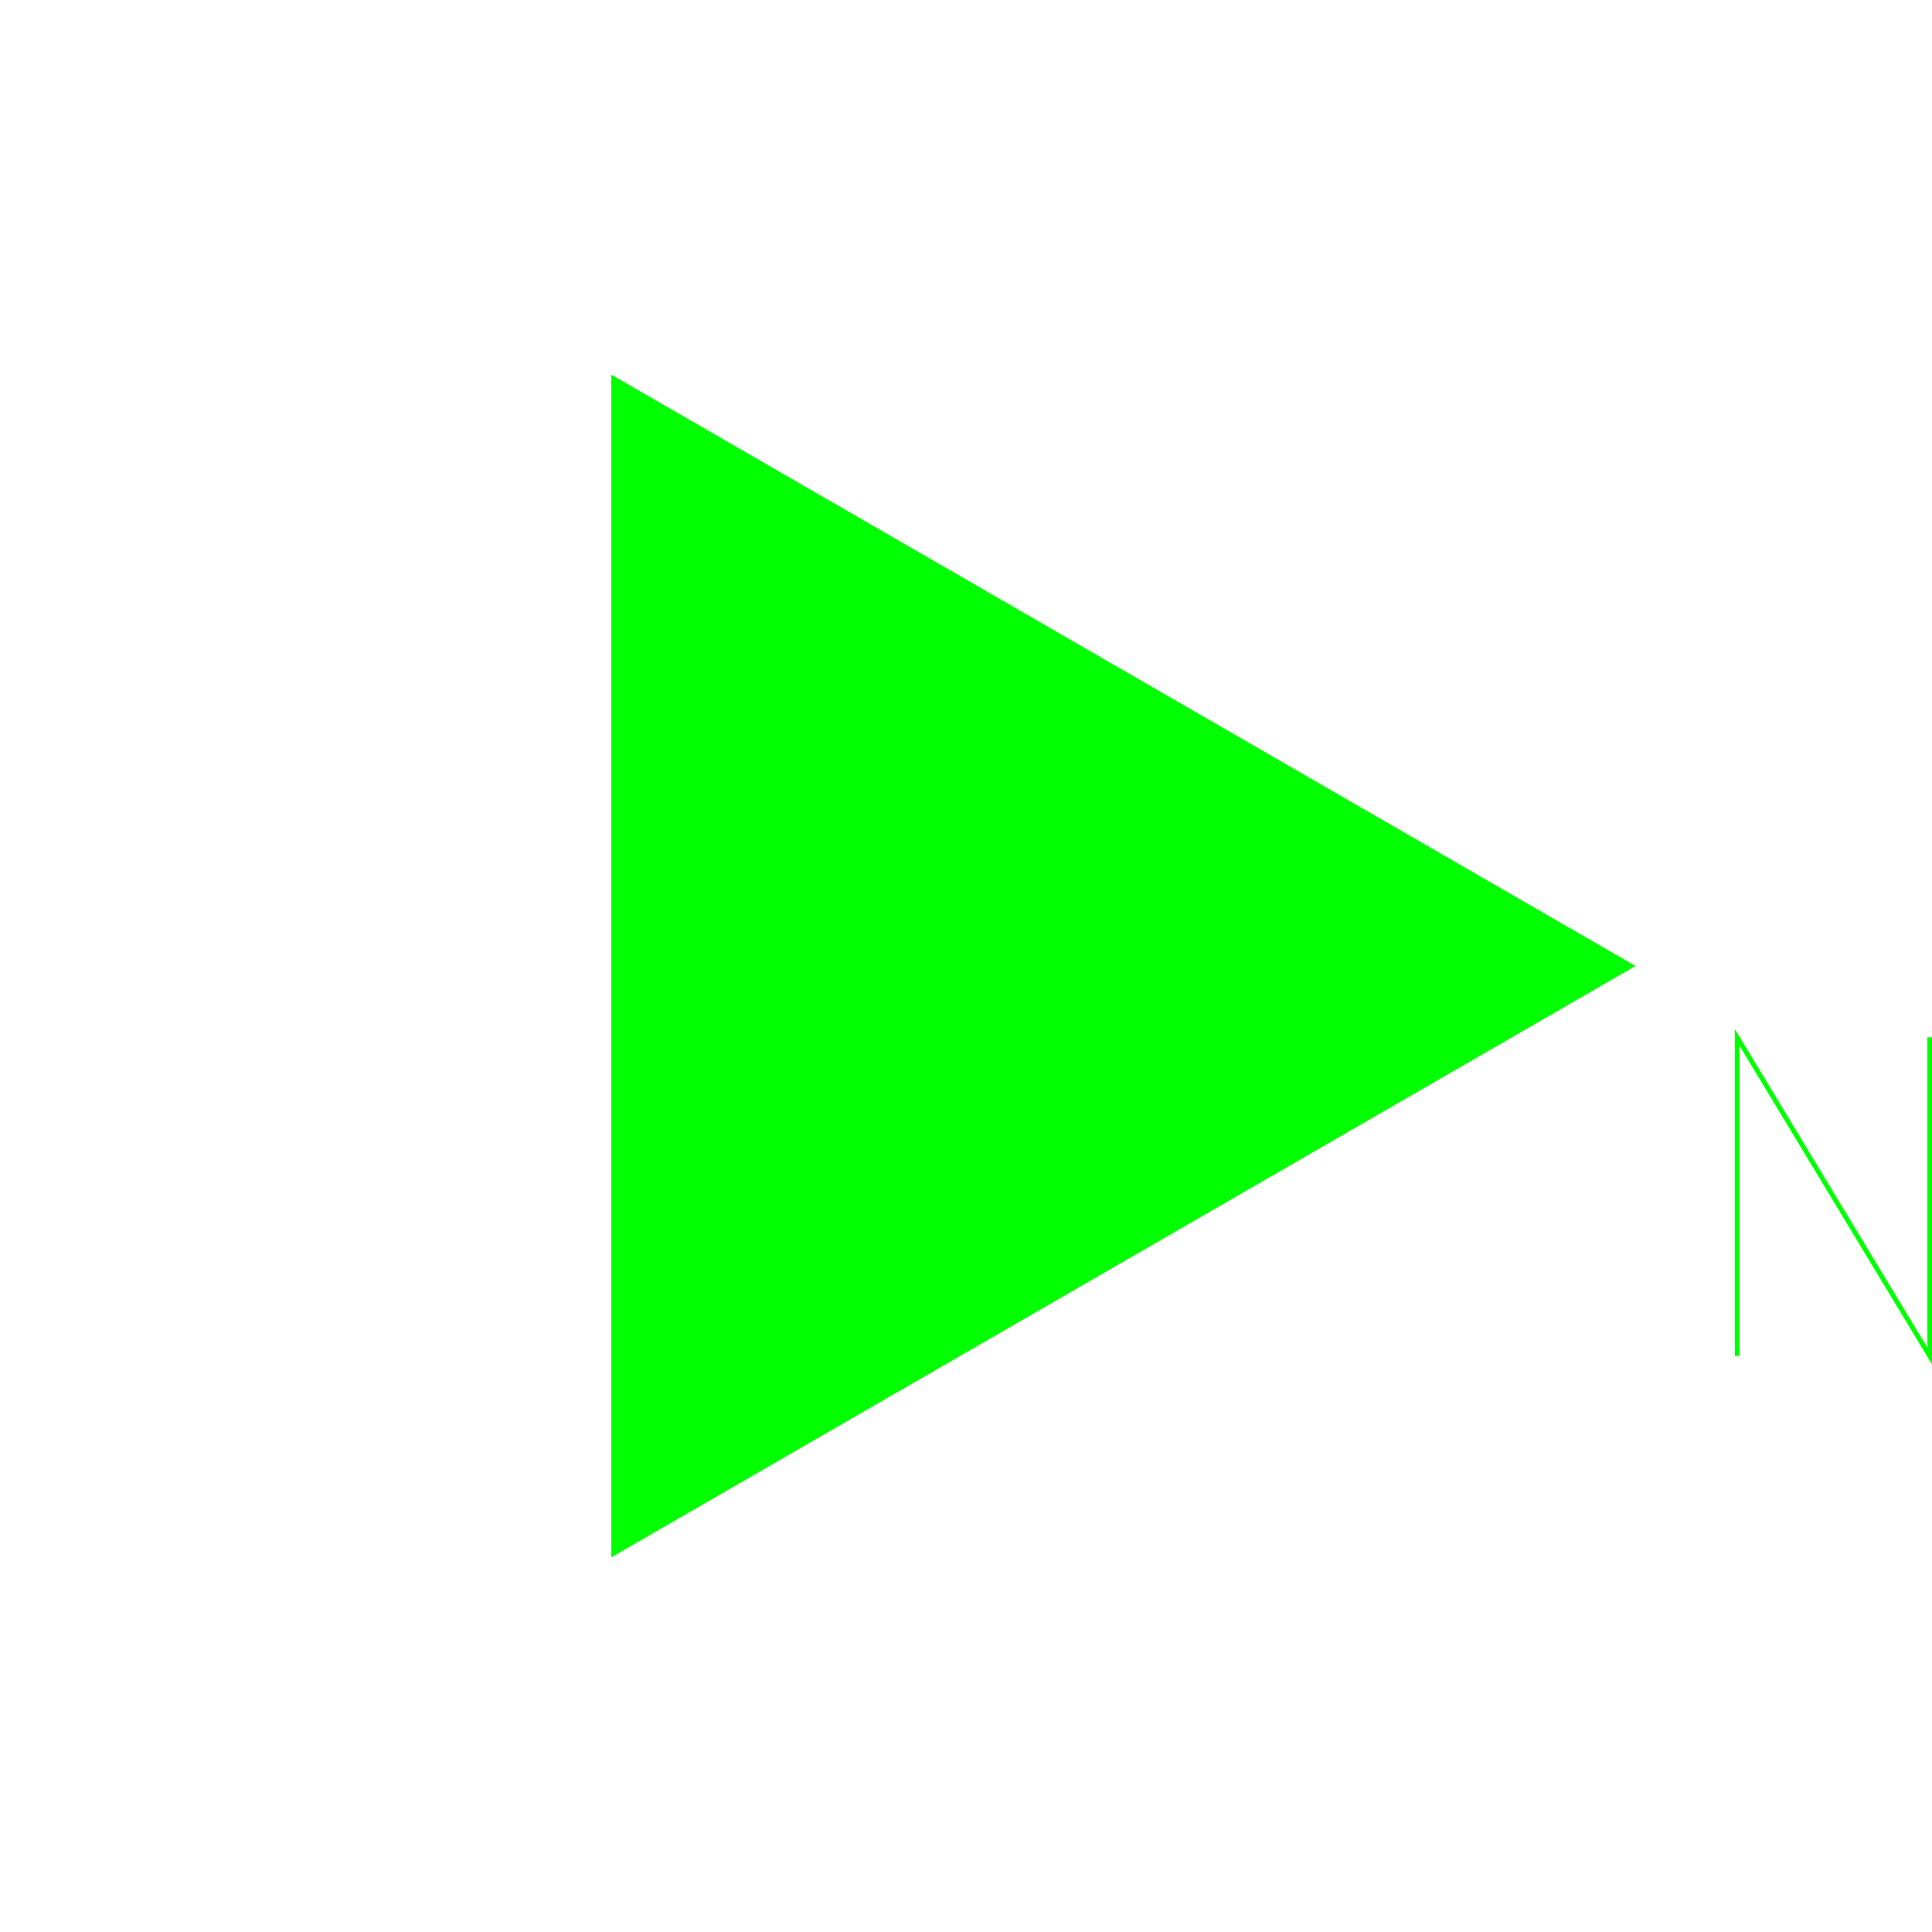<?xml version='1.0' encoding='UTF-8'?>

<!DOCTYPE svg PUBLIC '-//W3C//DTD SVG 1.1//EN'
'http://www.w3.org/Graphics/SVG/1.1/DTD/svg11.dtd'>

<svg viewBox='-822.4 -822.4 1644.8 1644.8' width='822.4' height='822.4'
 version='1.1' xmlns='http://www.w3.org/2000/svg'>

<g transform='rotate(0 0,0) scale(1, -1)' stroke-width='4' stroke='black' fill='none'>

  <g id='layer22' stroke='#00FF00' fill='#00FF00'>
    <polygon points='-300.000,-500.000 566.000,0.000 -300.000,500.000 ' />
  </g>

  <g id='layer44' stroke='#00FF00' fill='none'>
    <polyline fill='none' points='656.500,-332.000 656.500,-60.700 820.400,-332.000 820.400,-60.700 ' />
  </g>


</g>
</svg>
